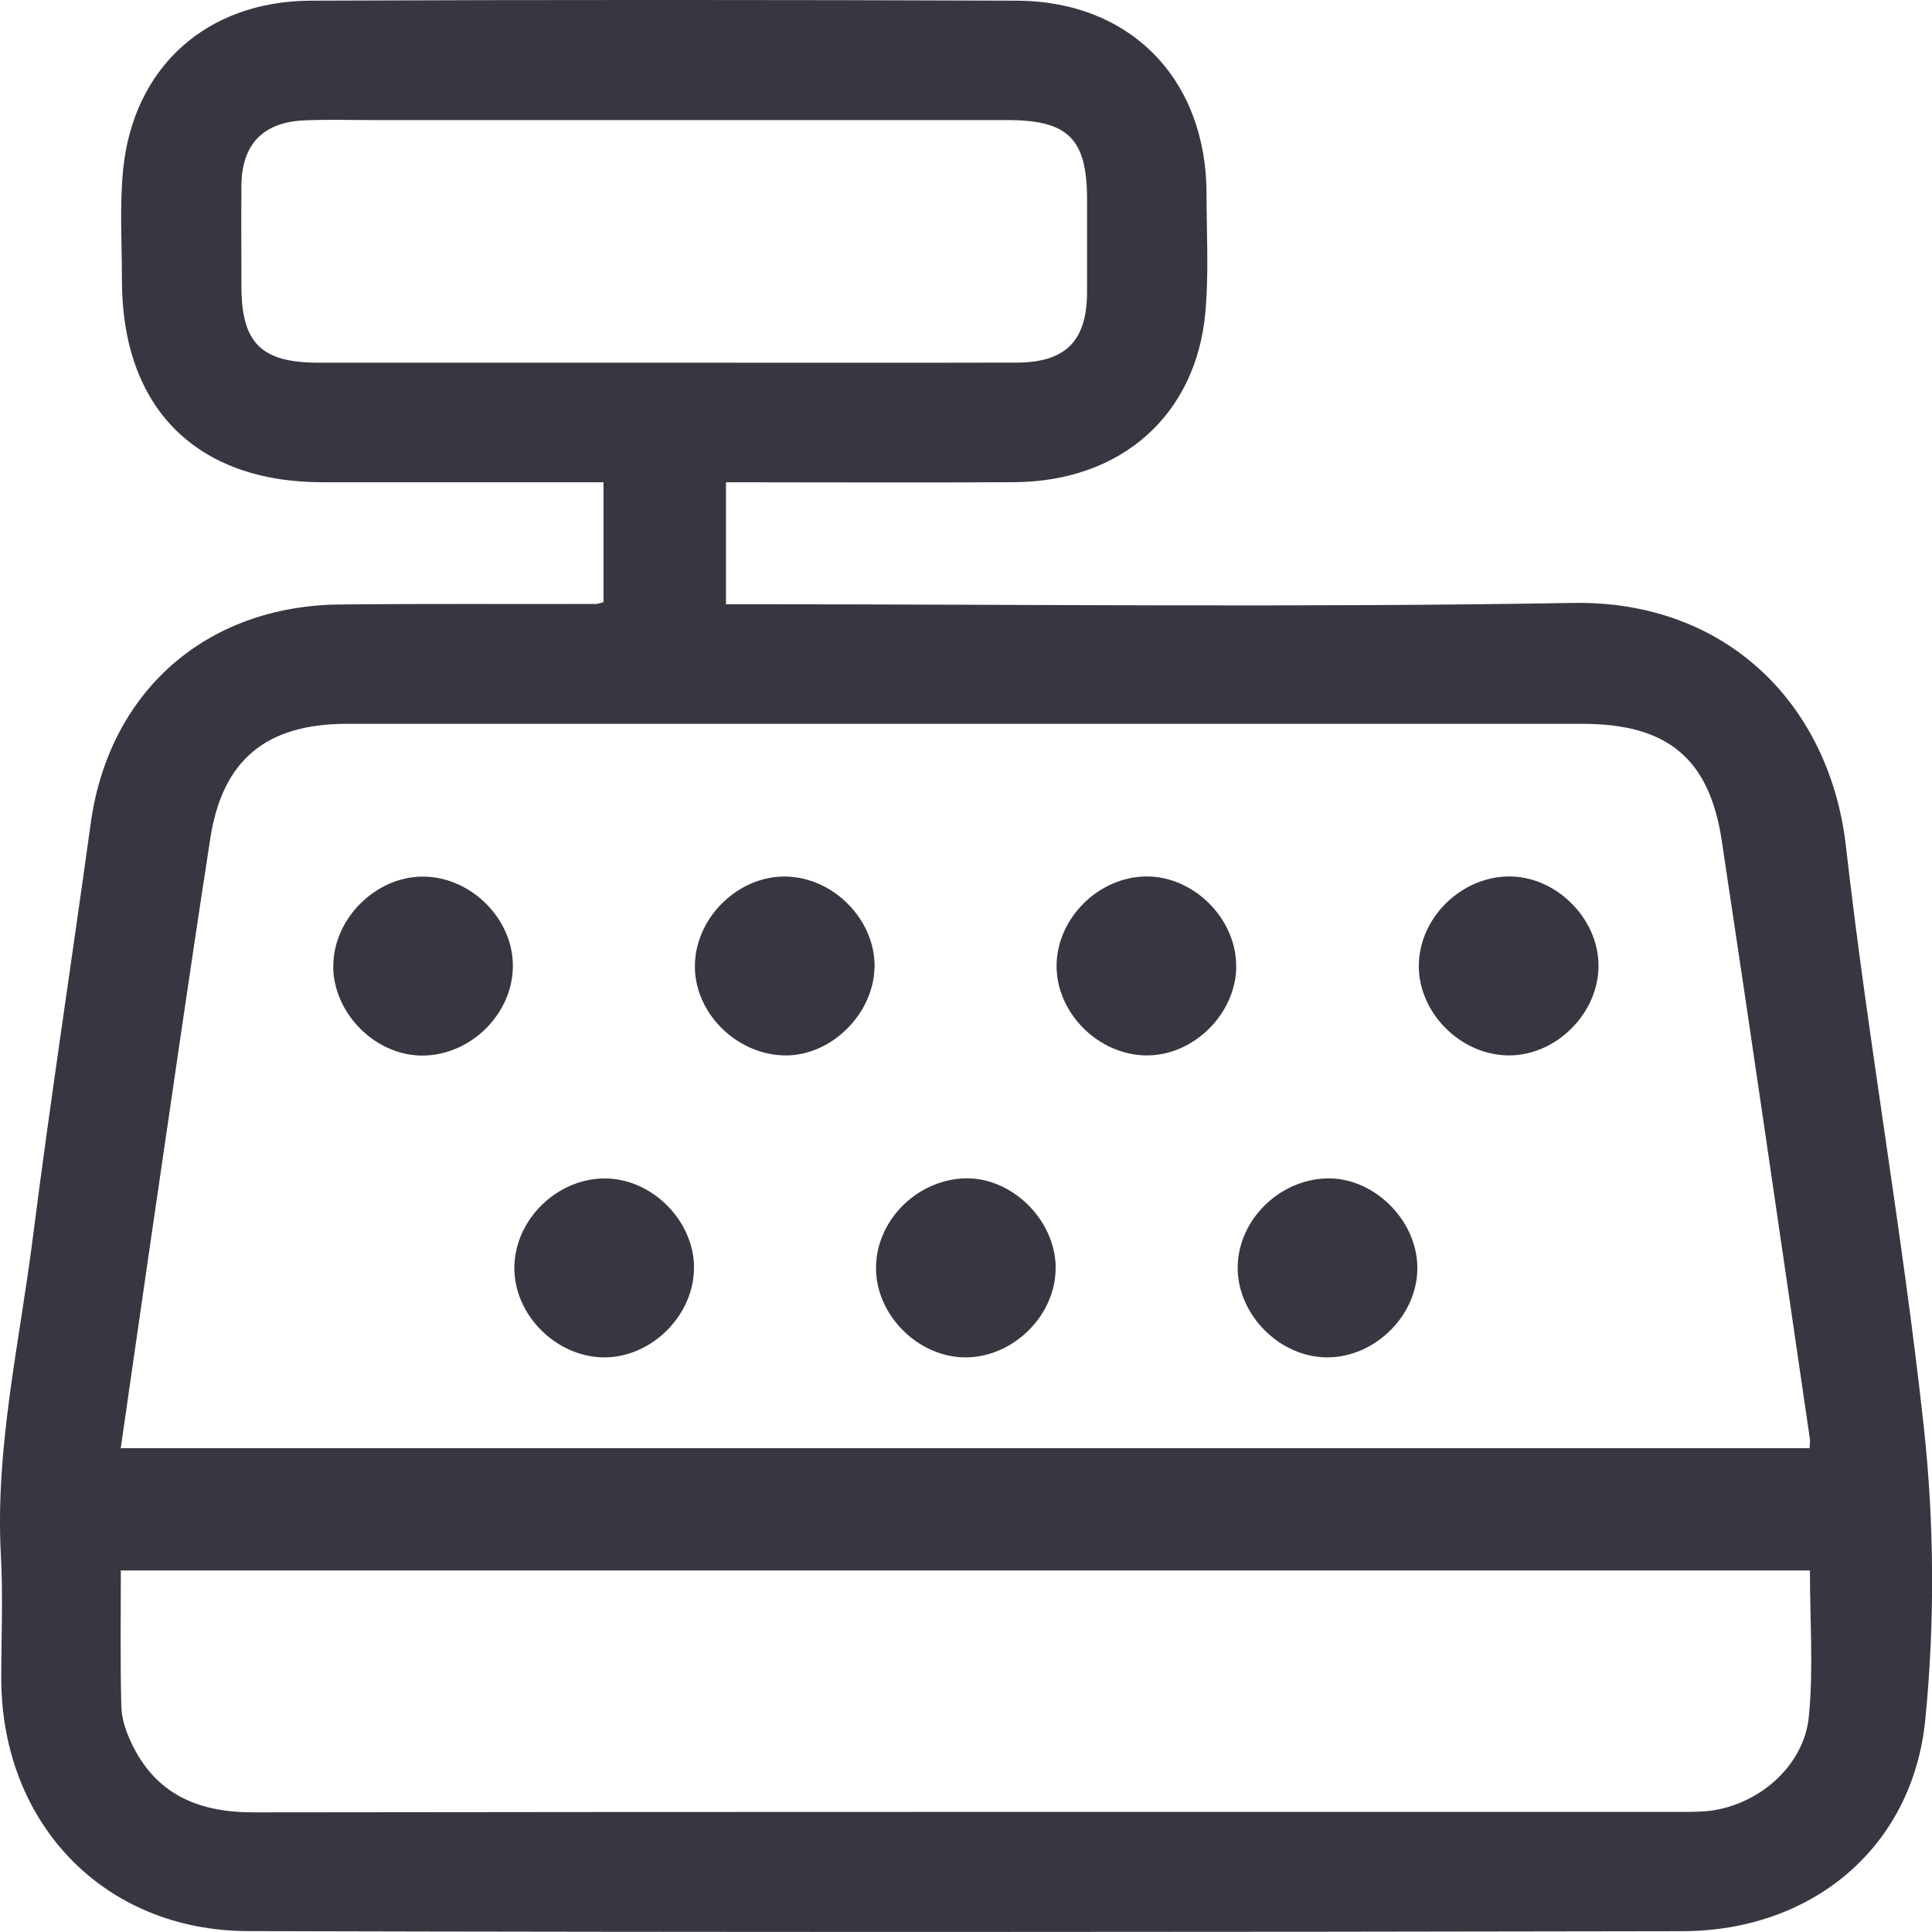 <svg width="26" height="26" viewBox="0 0 26 26" fill="none" xmlns="http://www.w3.org/2000/svg">
<g clip-path="url(#clip0_1356_21196)">
<path d="M8.122 8.104V6.49C7.998 6.49 7.879 6.49 7.761 6.49C6.622 6.49 5.484 6.49 4.345 6.49C2.637 6.49 1.641 5.488 1.641 3.77C1.641 3.274 1.609 2.773 1.657 2.282C1.796 0.905 2.776 0.016 4.181 0.009C7.349 -0.004 10.517 -0.003 13.683 0.009C15.216 0.015 16.234 1.068 16.237 2.605C16.237 3.135 16.269 3.668 16.222 4.195C16.1 5.588 15.087 6.481 13.649 6.489C12.366 6.497 11.081 6.49 9.77 6.49V8.132H10.147C13.821 8.132 17.497 8.177 21.17 8.114C23.227 8.079 24.624 9.475 24.842 11.391C25.138 13.998 25.604 16.587 25.889 19.196C26.031 20.498 26.039 21.837 25.91 23.14C25.74 24.864 24.386 25.985 22.645 25.989C16.209 26.001 9.773 26.005 3.337 25.988C1.395 25.982 0.021 24.537 0.017 22.59C0.017 22.037 0.042 21.483 0.012 20.933C-0.067 19.488 0.26 18.086 0.44 16.67C0.678 14.803 0.964 12.943 1.221 11.079C1.466 9.31 2.768 8.154 4.57 8.135C5.72 8.123 6.869 8.131 8.02 8.128C8.042 8.128 8.063 8.118 8.122 8.105V8.104ZM1.625 19.489H24.352C24.354 19.435 24.362 19.401 24.357 19.368C23.964 16.682 23.576 13.994 23.17 11.309C23.002 10.2 22.432 9.742 21.3 9.741C20.387 9.741 19.475 9.741 18.562 9.741C13.931 9.741 9.298 9.741 4.667 9.741C3.586 9.741 2.995 10.224 2.831 11.278C2.555 13.06 2.3 14.844 2.038 16.628C1.9 17.573 1.765 18.52 1.625 19.488V19.489ZM1.626 21.135C1.626 21.772 1.617 22.371 1.633 22.968C1.637 23.131 1.695 23.301 1.766 23.451C2.093 24.149 2.669 24.391 3.414 24.39C9.804 24.381 16.195 24.385 22.584 24.384C22.707 24.384 22.832 24.384 22.956 24.375C23.641 24.314 24.278 23.78 24.343 23.099C24.406 22.455 24.357 21.8 24.357 21.135H1.626ZM8.948 4.881C10.525 4.881 12.102 4.884 13.679 4.88C14.342 4.879 14.628 4.587 14.629 3.932C14.629 3.515 14.629 3.097 14.629 2.681C14.629 1.868 14.376 1.616 13.558 1.616C10.72 1.616 7.882 1.616 5.043 1.616C4.728 1.616 4.412 1.606 4.097 1.62C3.539 1.643 3.253 1.943 3.249 2.498C3.245 2.948 3.249 3.4 3.249 3.85C3.249 4.615 3.514 4.881 4.286 4.881C5.84 4.881 7.394 4.881 8.948 4.881Z" fill="#363740"/>
<path d="M4.486 13.005C4.482 12.367 5.056 11.793 5.697 11.797C6.344 11.801 6.912 12.373 6.902 13.012C6.894 13.643 6.345 14.19 5.707 14.205C5.069 14.22 4.488 13.65 4.484 13.007L4.486 13.005Z" fill="#363740"/>
<path d="M11.769 13.012C11.759 13.654 11.17 14.225 10.54 14.203C9.885 14.18 9.33 13.605 9.352 12.97C9.373 12.336 9.936 11.791 10.565 11.796C11.212 11.801 11.778 12.374 11.77 13.014L11.769 13.012Z" fill="#363740"/>
<path d="M16.637 13C16.637 13.642 16.06 14.213 15.42 14.203C14.772 14.194 14.208 13.621 14.219 12.982C14.231 12.351 14.783 11.805 15.418 11.795C16.058 11.786 16.636 12.357 16.636 12.999L16.637 13Z" fill="#363740"/>
<path d="M21.512 12.997C21.513 13.638 20.939 14.21 20.297 14.203C19.651 14.197 19.084 13.624 19.094 12.985C19.103 12.354 19.654 11.807 20.292 11.795C20.932 11.783 21.511 12.353 21.512 12.996V12.997Z" fill="#363740"/>
<path d="M9.339 17.061C9.34 17.702 8.765 18.273 8.124 18.267C7.478 18.26 6.911 17.687 6.922 17.048C6.932 16.418 7.482 15.871 8.12 15.859C8.76 15.848 9.339 16.418 9.34 17.059L9.339 17.061Z" fill="#363740"/>
<path d="M14.206 17.048C14.217 17.687 13.65 18.26 13.004 18.267C12.362 18.273 11.786 17.701 11.789 17.061C11.79 16.431 12.331 15.883 12.975 15.858C13.605 15.834 14.196 16.405 14.207 17.048H14.206Z" fill="#363740"/>
<path d="M19.074 17.05C19.084 17.689 18.517 18.261 17.871 18.267C17.23 18.272 16.655 17.701 16.656 17.059C16.659 16.43 17.2 15.882 17.844 15.859C18.474 15.835 19.065 16.407 19.074 17.048V17.05Z" fill="#363740"/>
</g>
<defs>
<clipPath id="clip0_1356_21196">
<rect width="26" height="26" fill="white"/>
</clipPath>
</defs>
</svg>
